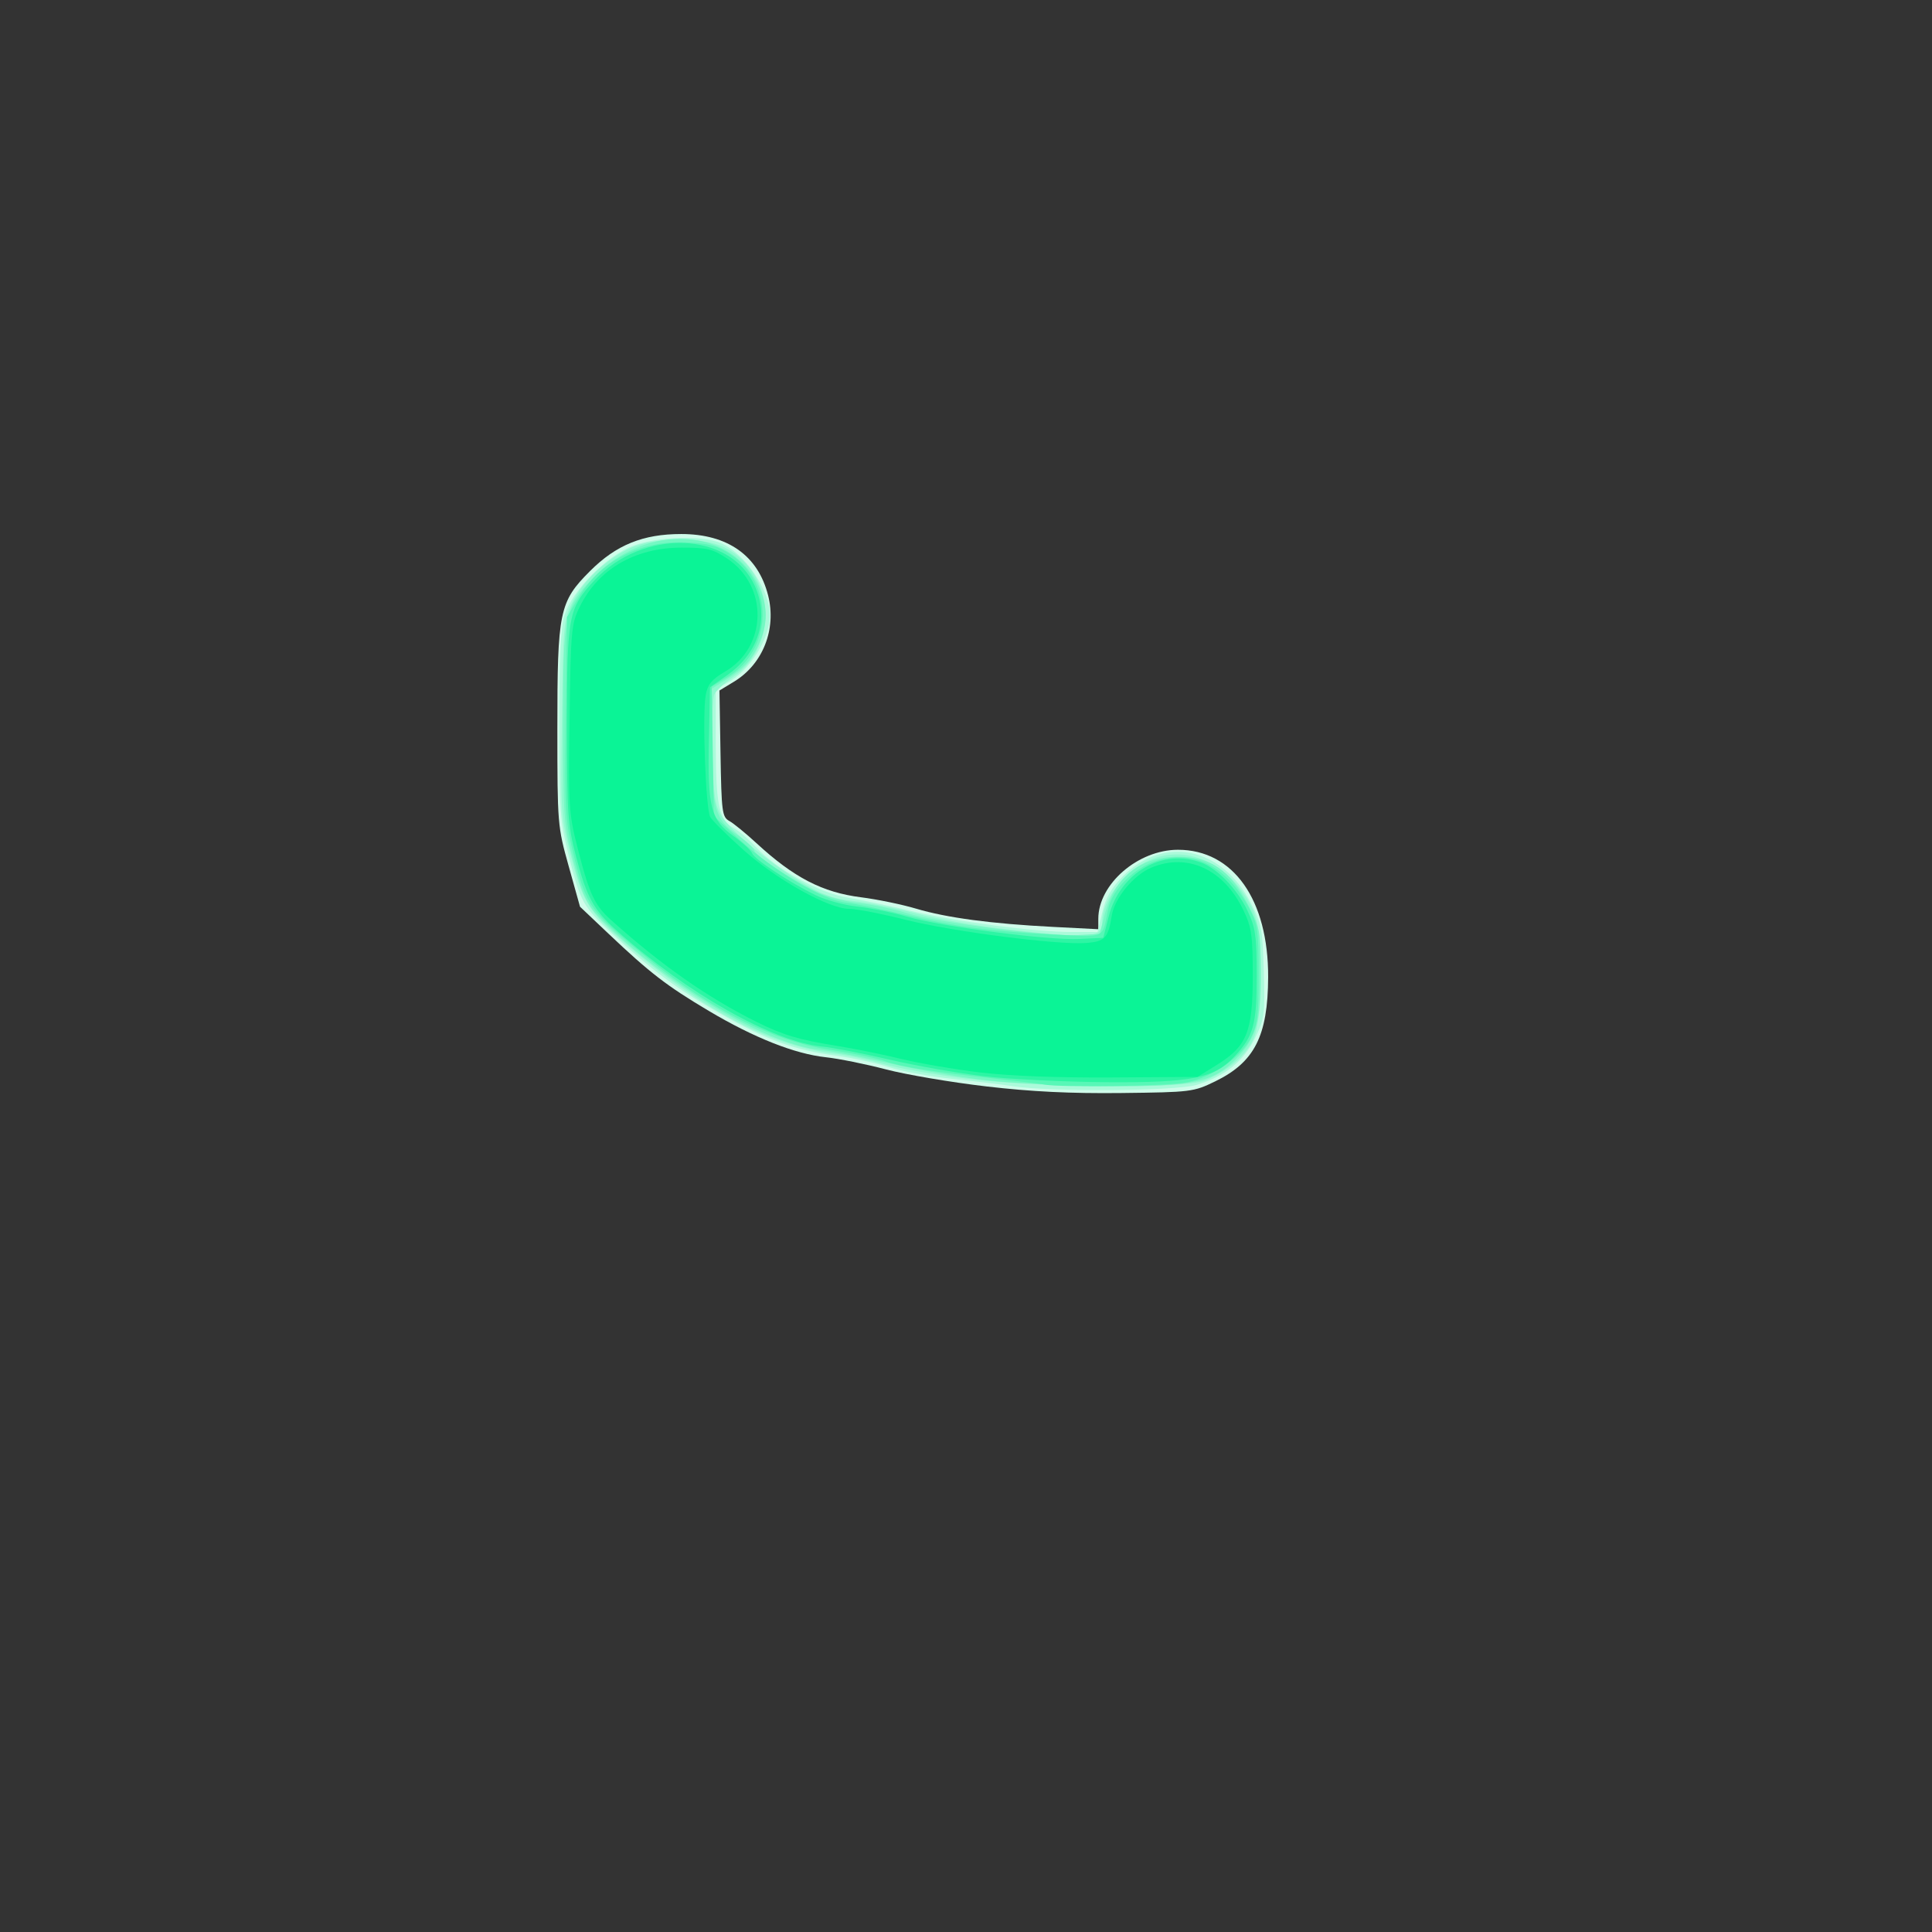 <?xml version="1.0" encoding="UTF-8" standalone="no"?>
<!-- Created with Inkscape (http://www.inkscape.org/) -->

<svg
   version="1.1"
   id="svg66"
   width="500"
   height="500"
   viewBox="0 0 500 500"
   sodipodi:docname="frameBelut0000.svg"
   inkscape:version="1.1.2 (76b9e6a115, 2022-02-25)"
   xmlns:inkscape="http://www.inkscape.org/namespaces/inkscape"
   xmlns:sodipodi="http://sodipodi.sourceforge.net/DTD/sodipodi-0.dtd"
   xmlns="http://www.w3.org/2000/svg"
   xmlns:svg="http://www.w3.org/2000/svg">
  <rect x="0" y="0" width="500" height="500" fill="#333333" stroke="none"/>
  <defs
     id="defs70" />
  <sodipodi:namedview
     id="namedview68"
     pagecolor="#ffffff"
     bordercolor="#666666"
     borderopacity="1.0"
     inkscape:pageshadow="2"
     inkscape:pageopacity="0.0"
     inkscape:pagecheckerboard="0"
     showgrid="false"
     showguides="true"
     inkscape:guide-bbox="true"
     inkscape:zoom="0.89"
     inkscape:cx="206.17978"
     inkscape:cy="254.49438"
     inkscape:window-width="1366"
     inkscape:window-height="654"
     inkscape:window-x="0"
     inkscape:window-y="27"
     inkscape:window-maximized="1"
     inkscape:current-layer="g72">
    <sodipodi:guide
       position="144.944,226.966"
       orientation="1,0"
       id="guide884" />
    <sodipodi:guide
       position="43.82,216.854"
       orientation="0,-1"
       id="guide966" />
  </sodipodi:namedview>
  <g
     inkscape:groupmode="layer"
     inkscape:label="Image"
     id="g72">
    <g
       id="g752"
       transform="translate(0.239,-0.798)">
      <path
         style="fill:#d0fcea"
         d="m 255,281.959 c -9.075,-1.058 -20.775,-3.044 -26,-4.413 -5.225,-1.369 -12.2,-2.778 -15.5,-3.131 -8.048,-0.861 -18.614,-5.046 -30.328,-12.011 -10.857,-6.456 -15.195,-9.794 -25.891,-19.926 l -7.415,-7.024 -2.927,-10.476 c -2.878,-10.302 -2.927,-10.892 -2.933,-35.544 -0.008,-30.471 0.493,-32.887 8.46,-40.854 6.769,-6.769 13.691,-9.578 23.605,-9.578 11.977,0 19.857,5.56 22.471,15.856 2.225,8.764 -1.334,17.803 -8.797,22.34 l -3.791,2.304 0.273,16.322 c 0.253,15.132 0.419,16.403 2.273,17.436 1.1,0.612 4.25,3.186 7,5.719 9.71,8.943 17.093,12.767 27.101,14.036 4.184,0.53 10.598,1.855 14.253,2.943 7.955,2.368 19.466,3.902 35.396,4.718 l 11.75,0.601 v -2.687 c 0,-8.976 10.263,-17.873 20.617,-17.873 14.303,0 23.429,12.908 23.339,33.011 -0.068,15.175 -3.527,21.974 -13.699,26.926 -5.608,2.73 -6.237,2.808 -24.257,3.017 -13.099,0.152 -23.317,-0.347 -35,-1.71 z"
         id="path766" />
      <path
         style="fill:#abfada"
         d="m 262,281.919 c -3.025,-0.457 -10.126,-1.318 -15.78,-1.912 -5.654,-0.594 -13.079,-1.971 -16.5,-3.06 -3.421,-1.089 -9.595,-2.424 -13.72,-2.967 -10.533,-1.388 -17.971,-4.092 -29.874,-10.86 -11.031,-6.272 -17.5,-11.064 -27.836,-20.619 -7.706,-7.124 -8.299,-8.189 -11.398,-20.5 -2.192,-8.707 -2.392,-11.504 -2.392,-33.5 0,-17.11 0.382,-25.266 1.332,-28.41 1.934,-6.404 10.878,-15.464 17.836,-18.067 6.358,-2.379 17.734,-2.719 22.614,-0.676 6.25,2.617 12.707,12.094 12.707,18.653 0,6.161 -5.331,14.574 -11.137,17.577 L 185,179.051 v 14.325 c 0,15.664 0.839,19.664 4.539,21.645 1.344,0.719 3.955,2.942 5.803,4.938 5.439,5.879 16.432,11.957 23.779,13.148 3.509,0.569 10.879,2.114 16.379,3.434 11.531,2.768 32.085,5.459 41.693,5.459 h 6.608 l 1.239,-5.166 c 0.906,-3.778 2.353,-6.279 5.383,-9.309 10.632,-10.632 25.632,-7.459 33.078,6.996 2.752,5.342 3.028,6.809 3.335,17.717 0.314,11.132 0.169,12.233 -2.261,17.199 -2.945,6.019 -7.827,9.932 -15.136,12.132 -5.312,1.599 -37.606,1.837 -47.438,0.35 z"
         id="path764" />
      <path
         style="fill:#90f9cf"
         d="m 249.859,279.944 c -8.053,-0.987 -17.728,-2.691 -21.5,-3.787 C 224.586,275.06 219.025,273.872 216,273.515 c -17.475,-2.061 -36.351,-12.29 -57.054,-30.918 -6.96,-6.262 -8.633,-9.234 -11.475,-20.386 -2.545,-9.986 -2.613,-11.031 -2.297,-35.5 0.309,-23.967 0.439,-25.442 2.634,-29.898 2.778,-5.64 8.781,-11.277 15.069,-14.152 6.508,-2.975 18.996,-3.011 24.622,-0.073 12.878,6.726 13.993,25.159 2.021,33.396 -2.354,1.62 -4.56,3.673 -4.901,4.562 -0.902,2.349 -0.678,22.204 0.308,27.305 0.694,3.594 1.95,5.365 7.206,10.166 3.501,3.197 9.834,7.926 14.072,10.509 6.329,3.856 8.921,4.833 14.5,5.462 3.736,0.422 11.068,1.891 16.293,3.265 5.225,1.374 16.025,3.233 24,4.13 21.467,2.416 24,2.2 24,-2.041 0,-5.284 5.098,-12.306 11.21,-15.441 10.186,-5.224 22.287,0.235 27.922,12.597 2.76,6.054 2.679,27.989 -0.123,33.482 -2.224,4.36 -6.579,8.025 -12.381,10.42 -5.504,2.272 -41.685,2.004 -61.769,-0.458 z"
         id="path762" />
      <path
         style="fill:#75f8c3"
         d="m 254.5,280.319 c -6.6,-0.781 -17.625,-2.724 -24.5,-4.316 -6.875,-1.593 -14.975,-3.165 -18,-3.495 C 198.777,271.068 175.962,258.004 158.719,242 c -7.079,-6.571 -7.807,-7.877 -10.857,-19.5 -2.18,-8.305 -2.362,-10.929 -2.362,-34 0,-28.832 0.294,-30.287 7.698,-38.115 13.848,-14.642 36.584,-13.152 43.252,2.833 1.963,4.706 1.967,8.851 0.013,13.528 -1.911,4.573 -3.913,6.847 -8.712,9.897 l -3.75,2.383 0.006,13.737 c 0.007,17.389 0.695,19.937 6.487,24.019 2.479,1.748 4.508,3.623 4.508,4.167 0,1.12 9.223,7.233 16,10.606 2.475,1.232 7.425,2.563 11,2.959 3.575,0.396 9.2,1.575 12.5,2.62 7.46,2.363 36.352,6.075 44.113,5.668 l 5.764,-0.302 1.188,-4.672 c 2.538,-9.985 9.179,-15.312 19.099,-15.322 8.338,-0.008 13.495,3.522 18.077,12.372 3.123,6.032 3.259,6.777 3.259,17.741 0,12.846 -1.128,16.842 -6.249,22.133 -5.948,6.146 -11.221,7.265 -33.538,7.117 C 275.371,281.798 261.1,281.1 254.5,280.319 Z"
         id="path760" />
      <path
         style="fill:#58f7b7"
         d="m 270,281.469 c -0.825,-0.164 -6.225,-0.813 -12,-1.441 -16.97,-1.847 -24.981,-3.11 -29.232,-4.61 -2.196,-0.775 -8.555,-2.09 -14.13,-2.923 -14.527,-2.17 -30.842,-10.303 -46.821,-23.341 -15.691,-12.803 -16.324,-13.692 -19.738,-27.706 -2.036,-8.361 -2.181,-11.032 -1.892,-35 L 146.5,160.5 l 2.749,-4.676 c 5.803,-9.872 16.206,-15.25 28.341,-14.651 5.688,0.281 7.909,0.892 11.23,3.09 11.39,7.538 10.989,24.615 -0.745,31.738 l -4.119,2.5 0.272,16.74 0.272,16.74 6.844,6.26 c 8.86,8.104 21.442,15.508 27.544,16.209 2.536,0.291 9.337,1.674 15.112,3.073 12.606,3.054 22.426,4.363 38.641,5.15 13.479,0.655 12.328,1.196 13.888,-6.534 1.046,-5.18 6.794,-10.859 12.794,-12.641 9.601,-2.851 18.115,1.619 23.819,12.503 2.111,4.03 2.358,5.807 2.358,17 0,10.685 -0.3,13.081 -2.07,16.5 -2.586,4.998 -9.769,9.978 -16.463,11.414 -4.418,0.948 -32.853,1.375 -36.967,0.556 z"
         id="path758" />
      <path
         style="fill:#2df5a4"
         d="m 254.5,279.341 c -6.6,-0.769 -17.625,-2.706 -24.5,-4.304 -6.875,-1.599 -14.755,-3.127 -17.511,-3.396 -12.759,-1.246 -34.894,-13.748 -53.134,-30.011 -5.928,-5.286 -7.766,-8.632 -10.506,-19.129 -2.163,-8.286 -2.349,-10.982 -2.349,-34 0,-28.517 0.335,-30.271 7.178,-37.587 12.556,-13.424 35.007,-12.627 41.409,1.471 3.82,8.411 1.05,17.388 -7.144,23.155 l -4.443,3.126 -0.278,13.705 c -0.352,17.315 0.47,20.566 6.248,24.715 2.428,1.744 4.65,3.784 4.938,4.533 0.597,1.557 9.504,7.438 16.42,10.842 2.57,1.265 7.431,2.596 10.802,2.956 3.371,0.361 9.221,1.549 13,2.641 8.86,2.559 36.498,6.128 44.476,5.742 l 6.175,-0.299 1.403,-5.496 c 2.896,-11.347 13.913,-17.746 24.003,-13.942 4.25,1.602 9.281,6.849 11.928,12.439 2.072,4.375 2.369,6.476 2.378,16.8 0.011,12.685 -0.799,15.614 -5.789,20.947 -5.238,5.598 -11.064,6.768 -32.989,6.622 C 275.371,280.797 261.1,280.109 254.5,279.341 Z"
         id="path756" />
      <path
         style="fill:#0af496"
         d="m 253.5,278.357 c -6.6,-0.788 -15.825,-2.369 -20.5,-3.513 -4.675,-1.144 -12.253,-2.68 -16.839,-3.414 C 206.435,269.875 202.357,268.652 195.5,265.236 182.869,258.945 171.089,250.701 158.009,239 c -4.314,-3.859 -5.663,-6.678 -8.52,-17.797 -2.564,-9.98 -2.635,-11.044 -2.318,-34.5 0.311,-22.938 0.449,-24.448 2.646,-28.909 4.794,-9.732 14.262,-15.241 26.255,-15.273 6.65,-0.018 8.092,0.323 11.829,2.795 10.751,7.114 10.5,22.848 -0.467,29.275 -3.433,2.012 -4.512,3.303 -5.019,6.007 -0.927,4.941 -0.026,29.575 1.157,31.642 0.548,0.957 4.442,4.818 8.654,8.579 C 200.868,228.535 214.284,236 219.51,236 c 1.845,0 8.448,1.283 14.672,2.85 12.077,3.042 39.435,6.548 46.716,5.988 4.816,-0.371 5.666,-1.287 6.597,-7.11 0.719,-4.497 5.646,-10.472 10.207,-12.378 9.443,-3.945 18.853,0.442 23.914,11.149 2.078,4.395 2.363,6.453 2.357,17 -0.008,14.399 -1.518,18.085 -9.404,22.965 l -4.906,3.035 -22.082,0.145 c -13.842,0.091 -26.56,-0.39 -34.082,-1.288 z"
         id="path754" />
    </g>
  </g>
</svg>
